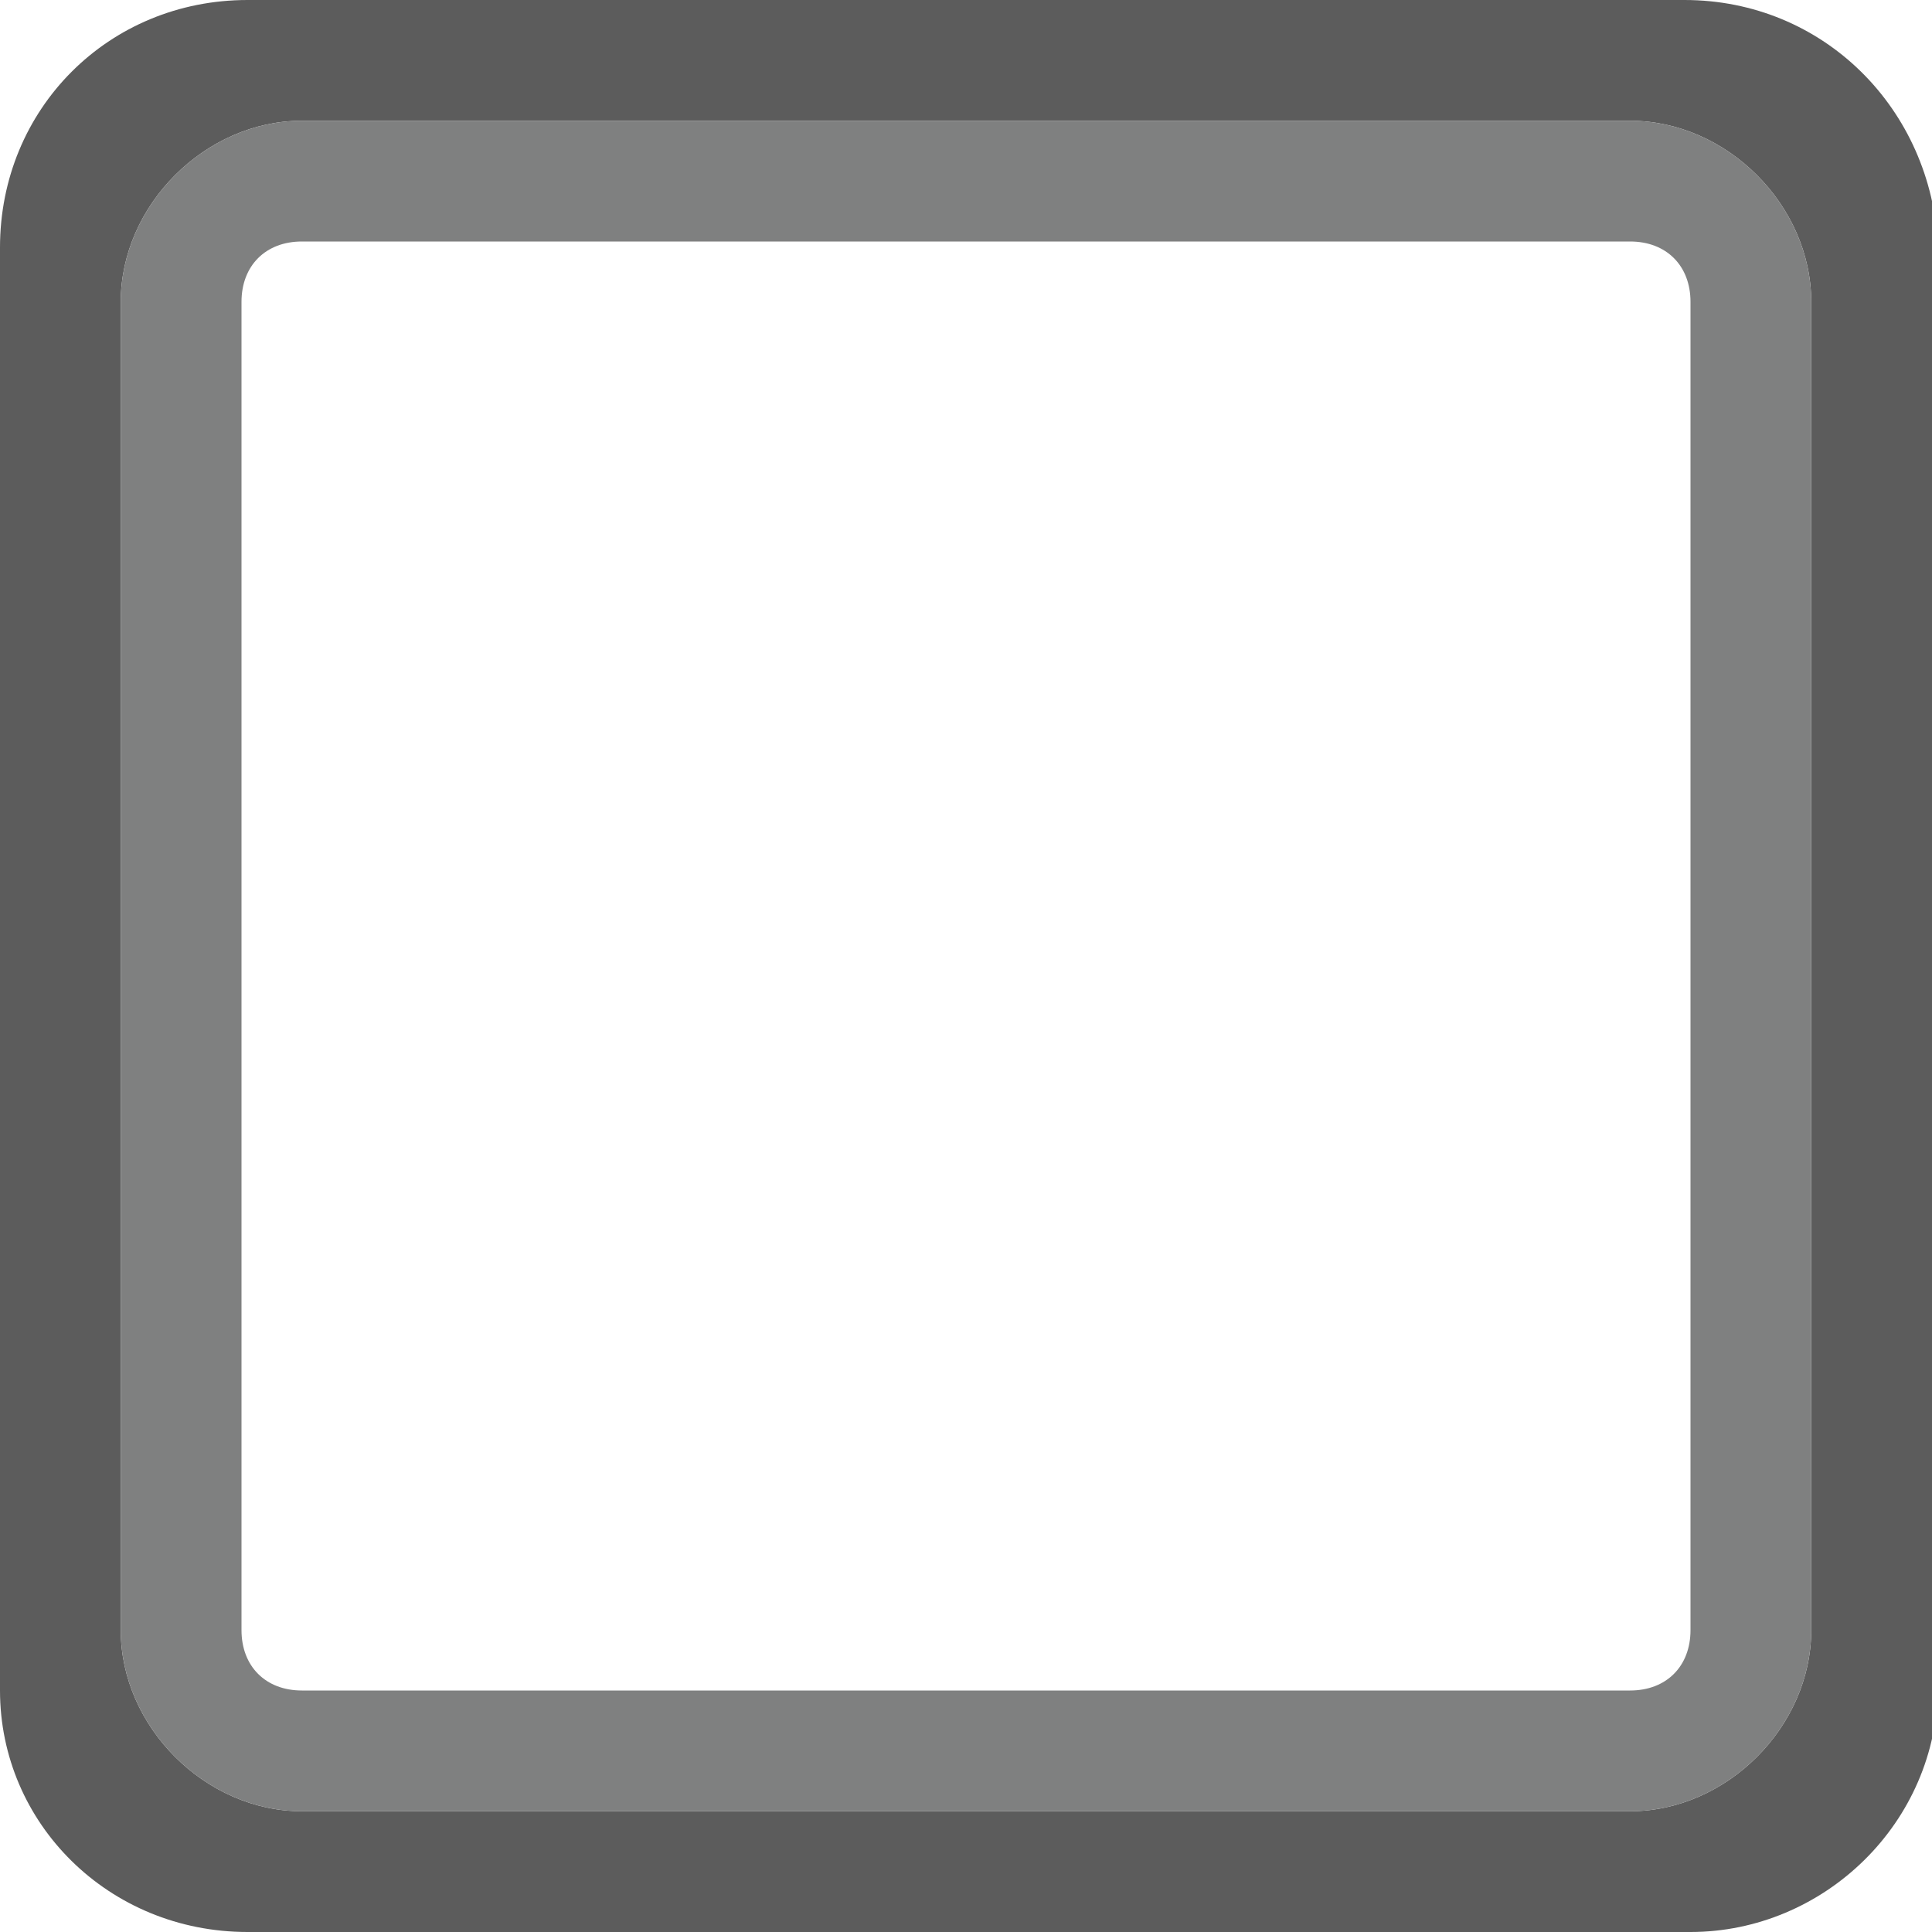 <?xml version="1.0" encoding="UTF-8" standalone="no"?>
<!-- Generator: Adobe Illustrator 24.3.0, SVG Export Plug-In . SVG Version: 6.00 Build 0)  -->

<svg
   version="1.1"
   id="Ebene_1"
   x="0px"
   y="0px"
   viewBox="0 0 32 32"
   style="enable-background:new 0 0 32 32;"
   xml:space="preserve"
   xmlns="http://www.w3.org/2000/svg"
   xmlns:svg="http://www.w3.org/2000/svg"><defs
   id="defs2" />
<style
   type="text/css"
   id="style1">
	.st0{fill:#5C5C5C;}
	.st1{fill:#7F8080;}
</style>
<path
   class="st0"
   d="M 27.9,0 H 4.1 C 1.8,0 0,1.8 0,4.1 V 28 c 0,2.2 1.8,4 4.1,4 H 28 c 2.2,0 4.1,-1.8 4.1,-4.1 V 4.1 C 32,1.8 30.2,0 27.9,0 Z M 30,9.1 V 27 c 0,1.6 -1.4,3 -3,3 H 5 C 3.4,30 2,28.6 2,27 V 5 C 2,3.4 3.4,2 5,2 h 22 c 1.6,0 3,1.4 3,3 z"
   id="path1" />
<path
   class="st1"
   d="M 27,2 H 5 C 3.4,2 2,3.4 2,5 v 22 c 0,1.6 1.4,3 3,3 h 22 c 1.6,0 3,-1.4 3,-3 V 5 C 30,3.4 28.6,2 27,2 Z M 5,28 C 4.4,28 4,27.6 4,27 V 5 C 4,4.4 4.4,4 5,4 h 22 c 0.6,0 1,0.4 1,1 v 22 c 0,0.6 -0.4,1 -1,1 z"
   id="path2" />
</svg>
